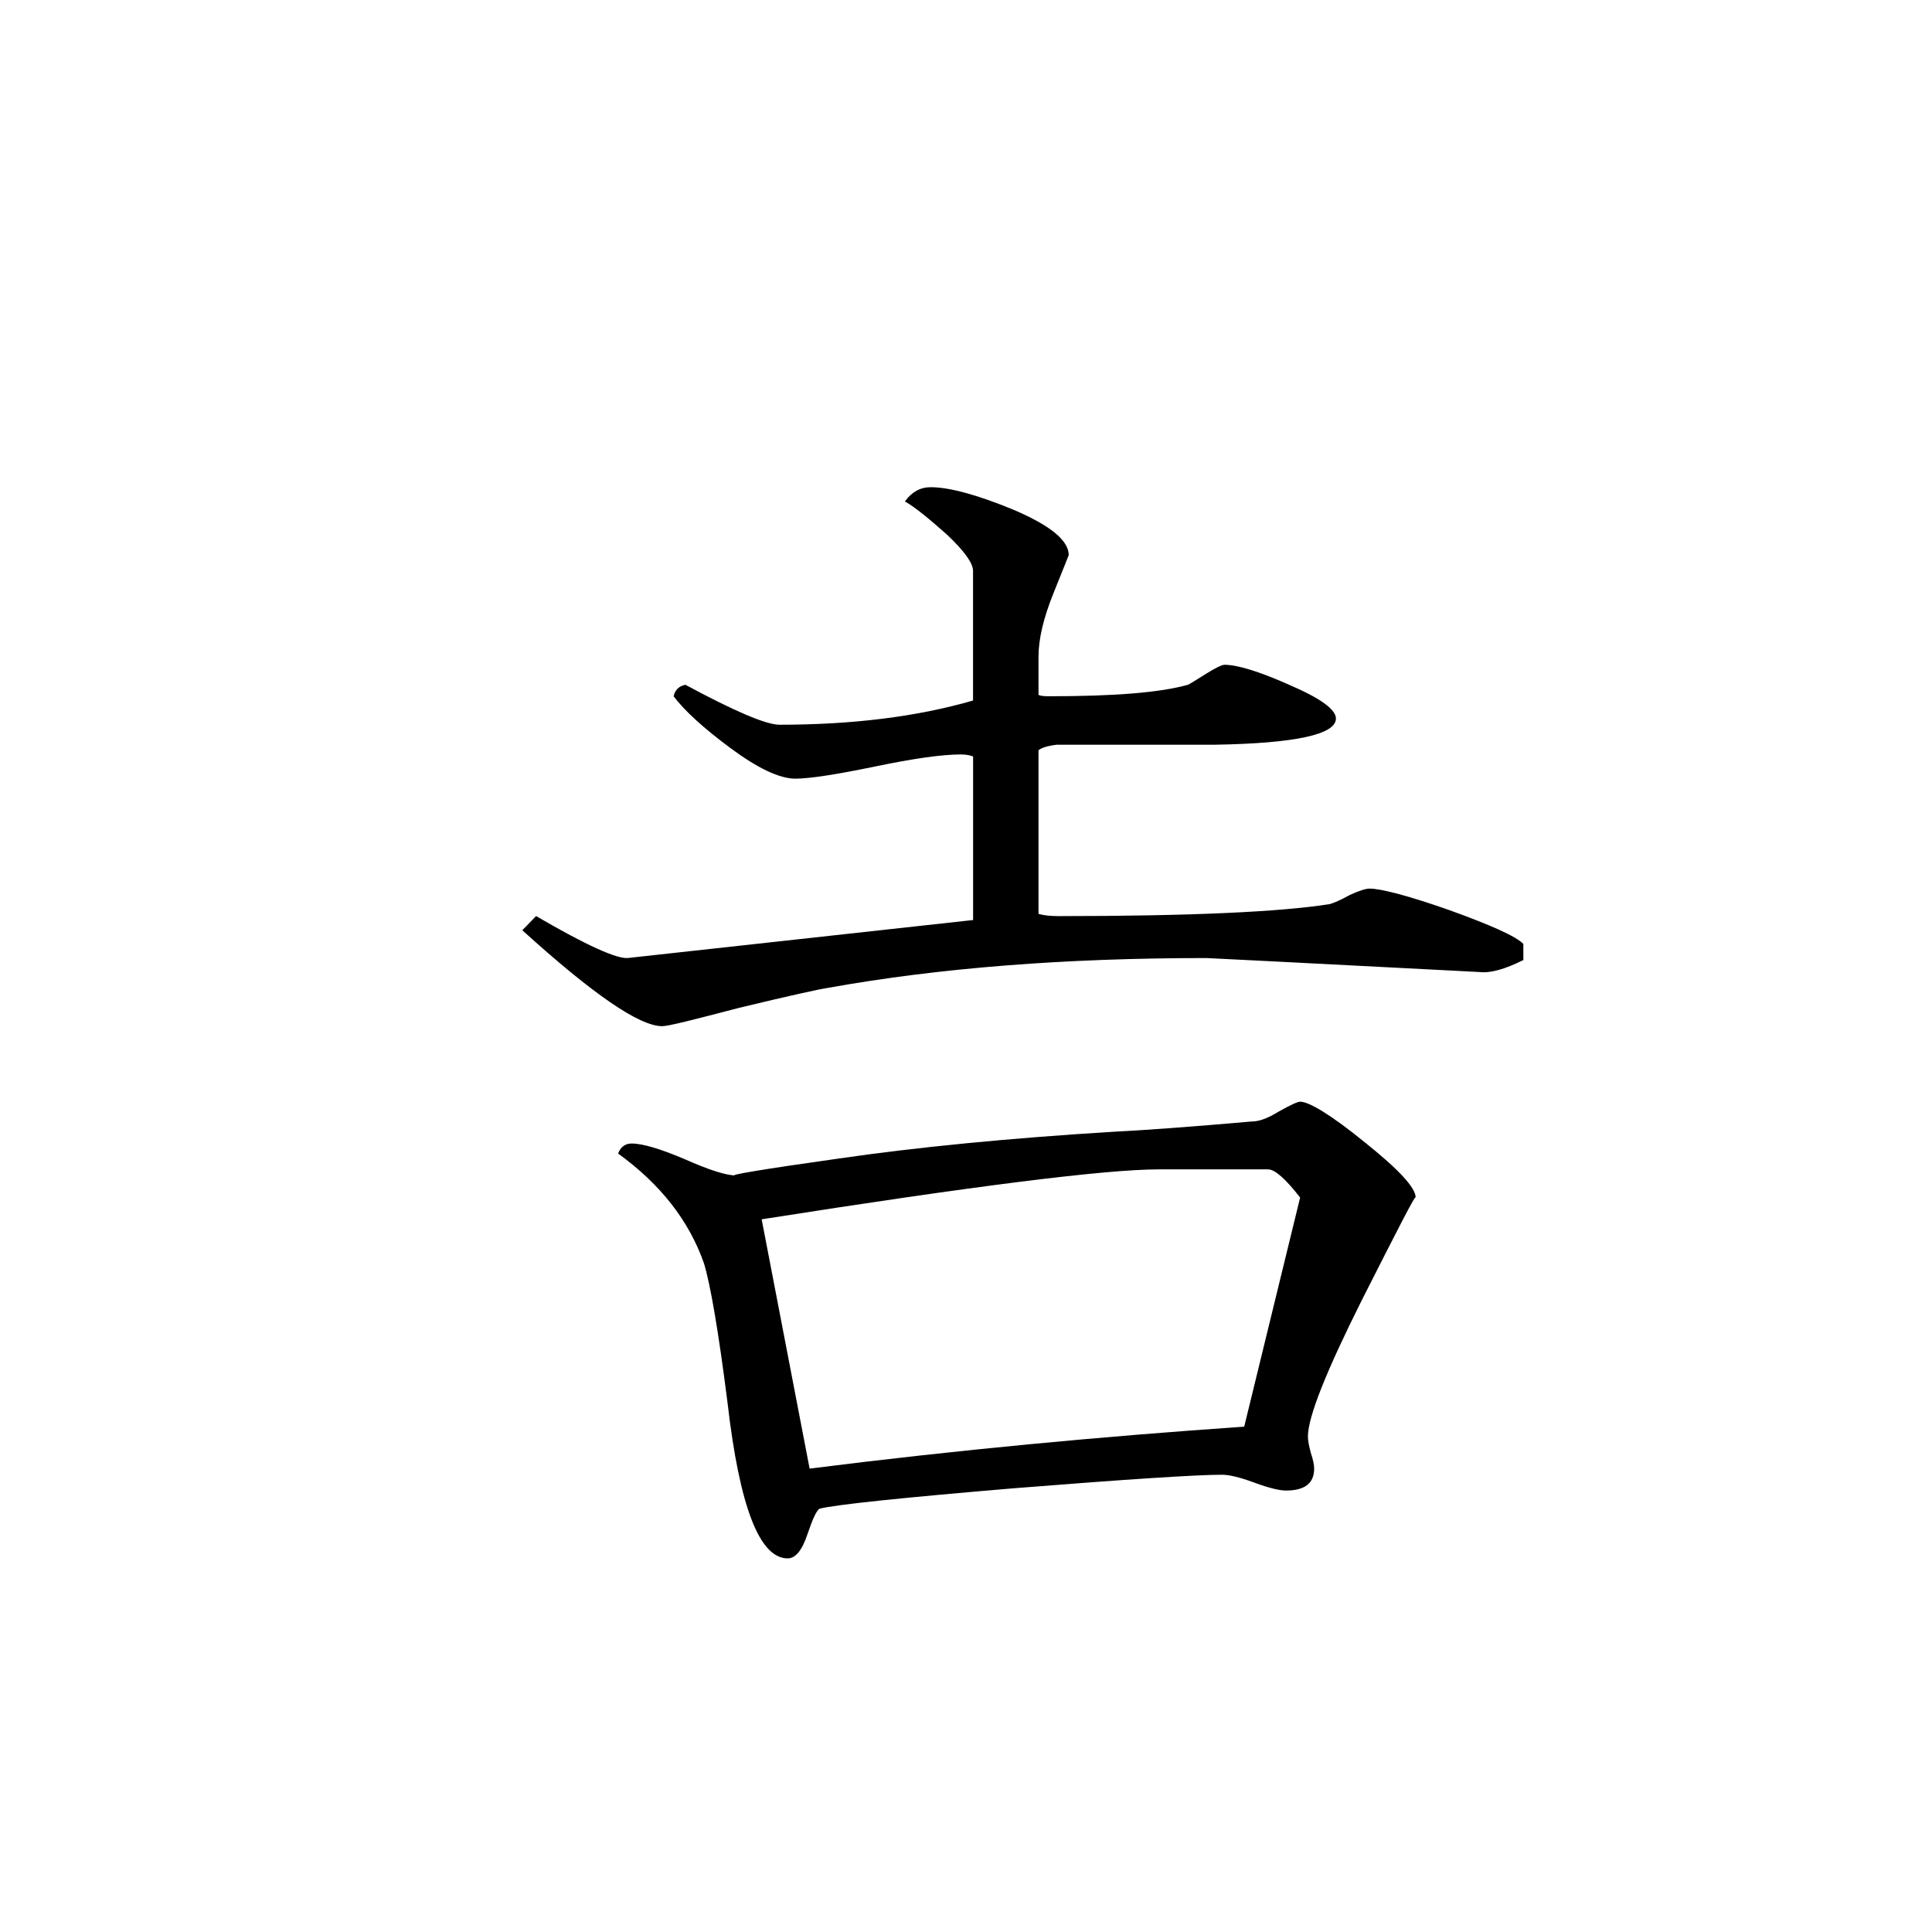 <svg viewBox="2 2 34 34" xmlns="http://www.w3.org/2000/svg"><path d="m28.809 18.895c-.328.164-.586.234-.773.211-3.203-.168-4.805-.246-4.805-.246-2.48 0-4.703.172-6.672.527-.137.02-.656.133-1.547.348-.793.207-1.246.324-1.359.324-.402 0-1.219-.562-2.461-1.688l.242-.25c.891.52 1.426.758 1.617.738l6.074-.668v-2.879c-.051-.02-.125-.035-.215-.035-.328 0-.828.07-1.504.211-.684.141-1.156.215-1.41.215-.277 0-.664-.184-1.137-.535-.48-.355-.816-.664-1.004-.914.023-.113.094-.18.207-.203.871.469 1.422.703 1.656.703 1.285 0 2.422-.141 3.406-.426v-2.281c0-.137-.152-.348-.457-.637-.309-.273-.547-.473-.742-.586.121-.168.273-.25.453-.25.328 0 .82.133 1.461.398.641.273.969.539.969.797 0 0-.086.219-.266.664-.18.445-.266.816-.266 1.125v.672c.051.02.109.023.18.023 1.141 0 1.953-.062 2.453-.203.047-.023.156-.094.32-.195.164-.102.273-.156.32-.156.219 0 .602.113 1.137.352.547.234.824.434.824.594 0 .281-.715.438-2.141.461-.934 0-1.859 0-2.773 0-.164.02-.27.055-.32.098v2.879c.094.027.211.039.359.039 2.312 0 3.898-.074 4.766-.211.07-.02.191-.07.352-.16.168-.078.281-.113.352-.113.188 0 .656.117 1.391.375.738.266 1.176.461 1.312.598zm-1.898 4.18c0-.055-.312.555-.945 1.805-.625 1.25-.949 2.055-.949 2.402 0 .074.02.168.051.285.039.117.059.211.059.277 0 .262-.168.387-.496.387-.113 0-.297-.043-.562-.141-.254-.094-.441-.137-.562-.137-.441 0-1.66.078-3.664.238-1.996.168-3.141.289-3.418.359-.051.023-.121.172-.215.449-.094.285-.211.426-.348.426-.496 0-.848-.91-1.059-2.742-.16-1.262-.301-2.078-.414-2.449-.262-.75-.766-1.395-1.512-1.934.047-.117.125-.176.238-.176.195 0 .508.094.938.277.43.191.73.285.898.285-.168 0 .438-.105 1.805-.297 1.367-.199 2.992-.359 4.855-.473.543-.027 1.348-.086 2.422-.18.125 0 .277-.055.473-.176.203-.113.328-.172.375-.172.156 0 .547.234 1.137.715.598.477.895.801.895.969zm-2.031 0c-.254-.328-.445-.496-.562-.496h-1.93c-.934 0-3.262.293-6.984.879l.844 4.387c2.594-.328 5.145-.566 7.648-.738zm0 0"/></svg>